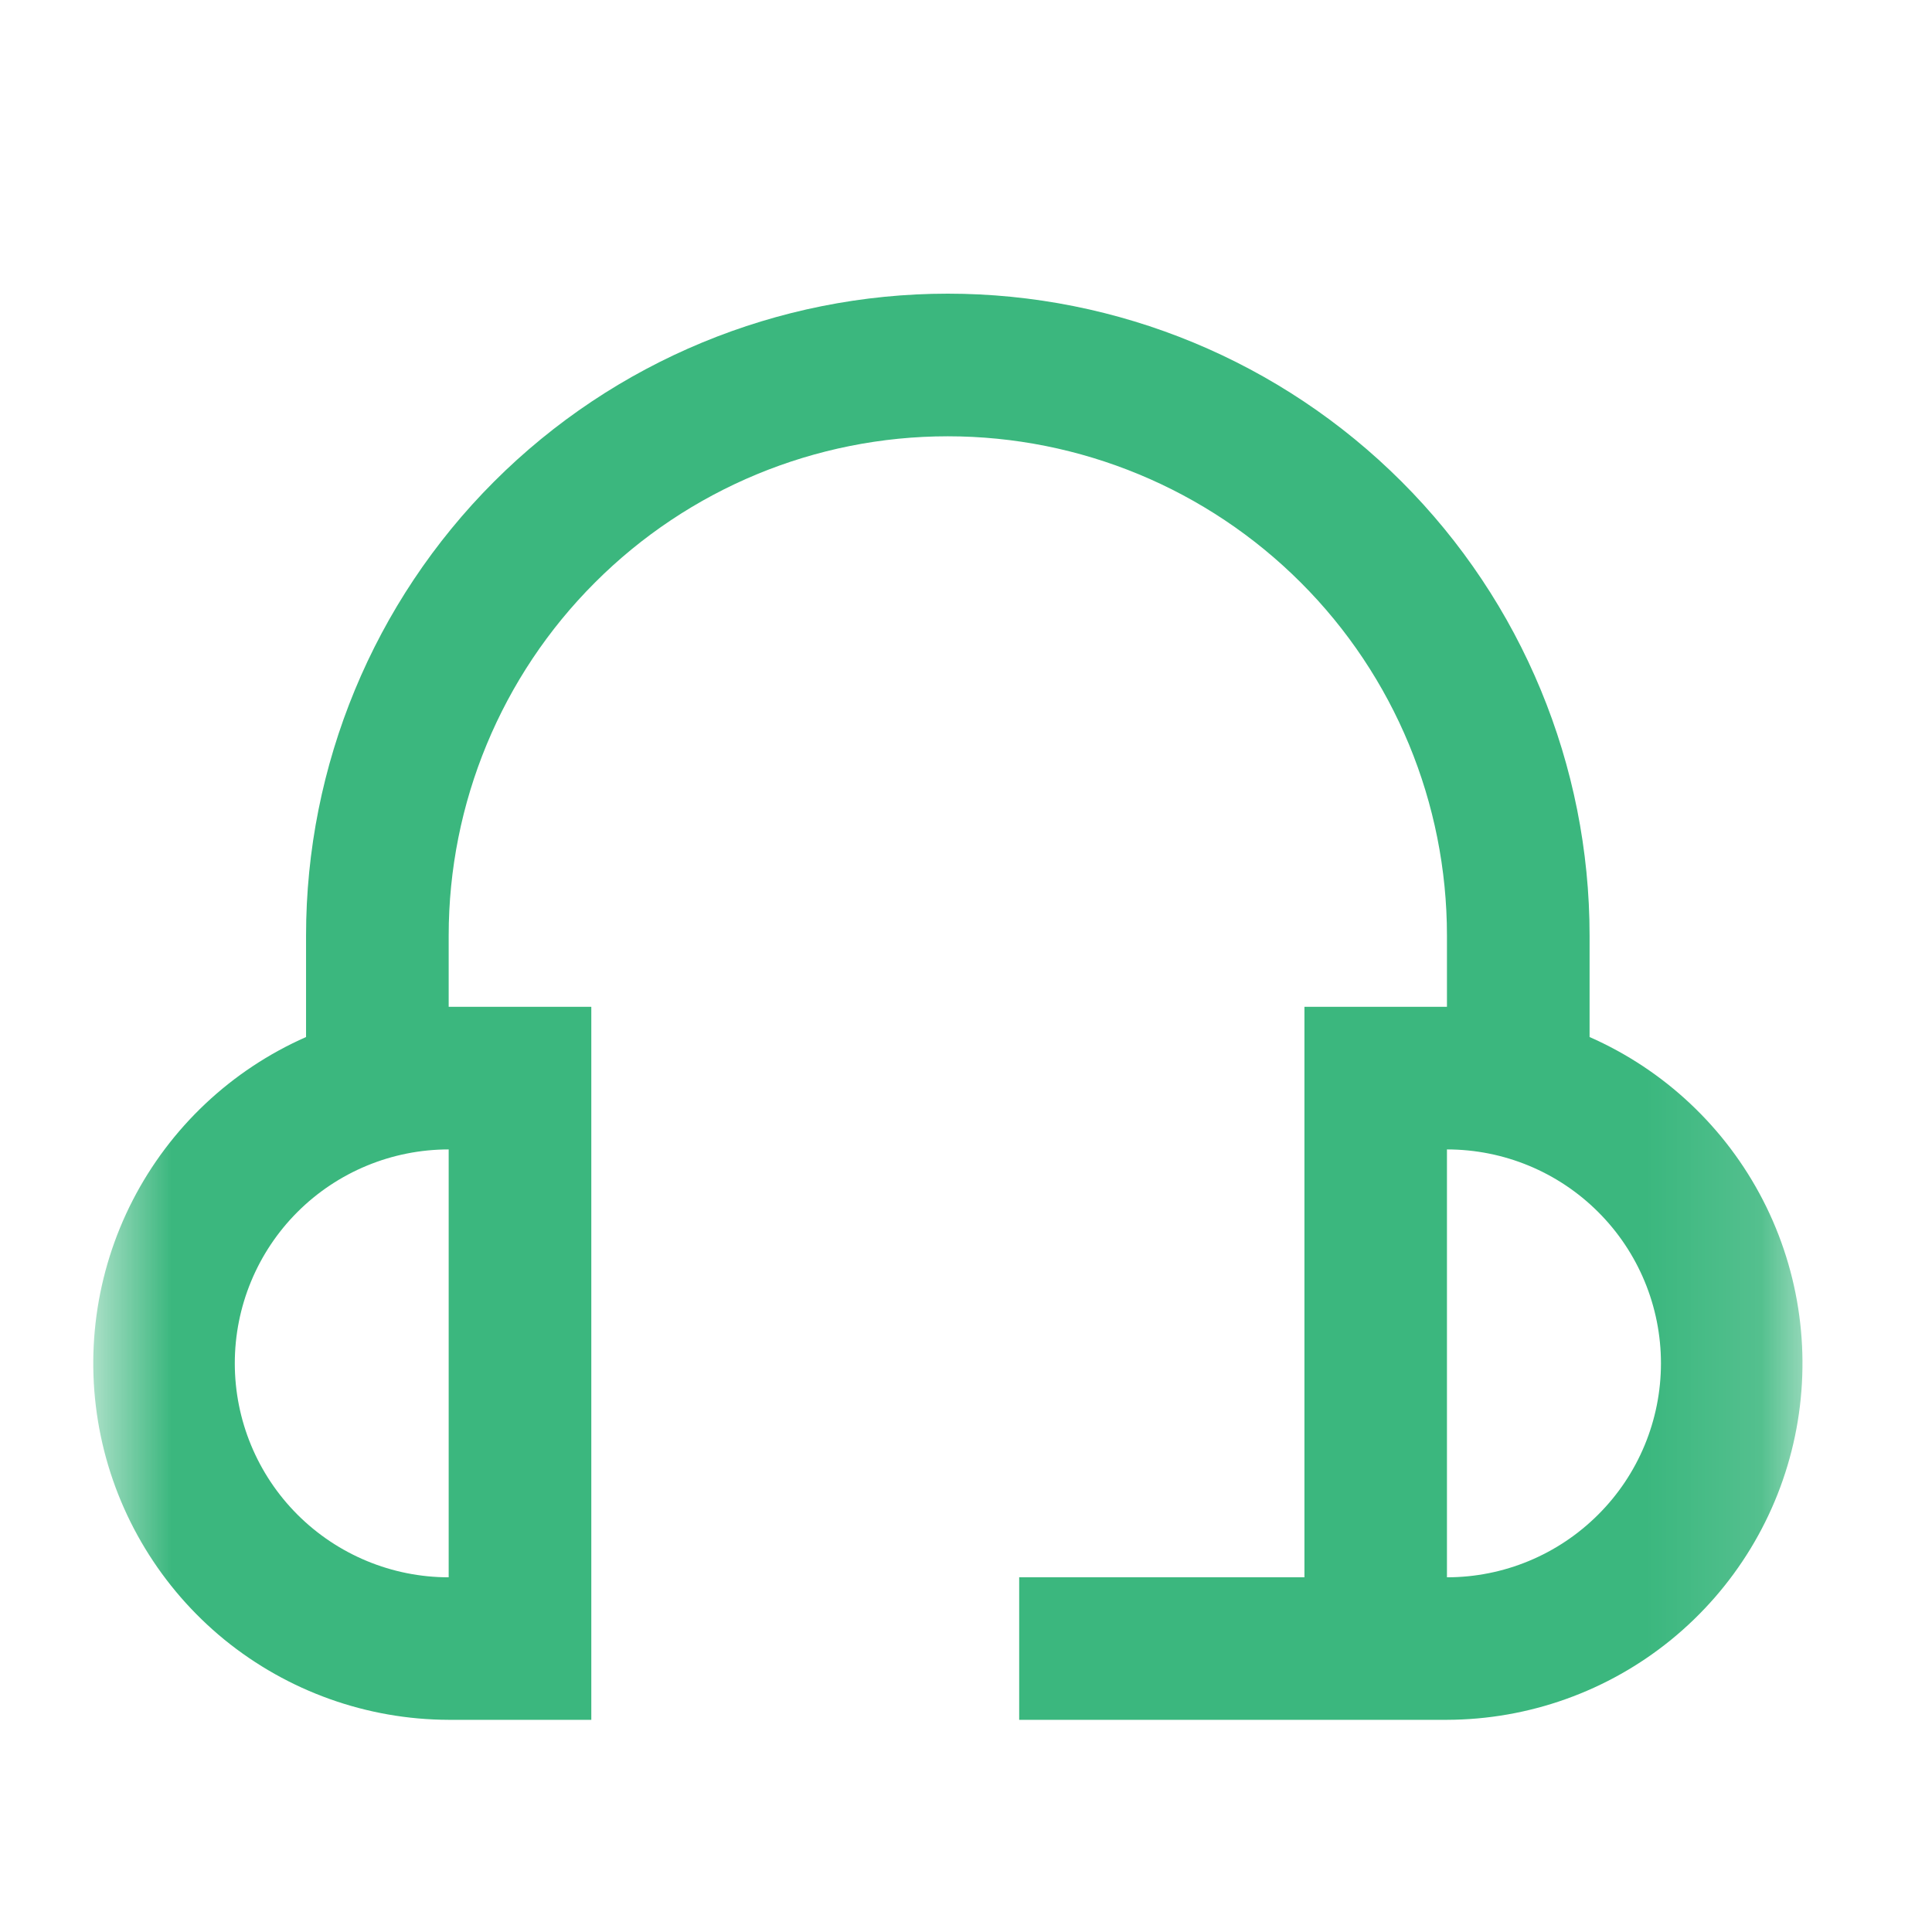 <svg xmlns="http://www.w3.org/2000/svg" width="17" height="17" viewBox="0 0 17 17" fill="none">
<g clip-path="url(#clip0_6511_1926)">
<g clip-path="url(#clip1_6511_1926)">
<g clip-path="url(#clip2_6511_1926)">
<mask id="mask0_6511_1926" style="mask-type:luminance" maskUnits="userSpaceOnUse" x="0" y="1" width="16" height="16">
<path d="M15.871 1.33H0.812V16.388H15.871V1.33Z" fill="white"/>
</mask>
<g mask="url(#mask0_6511_1926)">
<path d="M13.987 9.125V8.232C13.987 6.734 13.393 5.297 12.333 4.238C11.274 3.179 9.838 2.584 8.34 2.584C6.843 2.584 5.406 3.179 4.347 4.238C3.288 5.297 2.693 6.734 2.693 8.232V9.125C2.035 9.415 1.497 9.922 1.168 10.561C0.839 11.201 0.74 11.934 0.887 12.638C1.034 13.341 1.418 13.973 1.975 14.428C2.533 14.882 3.229 15.131 3.948 15.133H5.203V8.859H3.948V8.232C3.948 7.067 4.411 5.949 5.235 5.126C6.058 4.302 7.175 3.839 8.34 3.839C9.505 3.839 10.622 4.302 11.446 5.126C12.27 5.949 12.732 7.067 12.732 8.232V8.859H11.478V13.879H8.968V15.133H12.732C13.452 15.131 14.148 14.882 14.705 14.428C15.263 13.973 15.647 13.341 15.794 12.638C15.941 11.934 15.842 11.201 15.513 10.561C15.184 9.922 14.646 9.415 13.987 9.125ZM3.948 13.879C3.449 13.879 2.97 13.68 2.617 13.327C2.264 12.974 2.066 12.495 2.066 11.996C2.066 11.497 2.264 11.018 2.617 10.665C2.97 10.312 3.449 10.114 3.948 10.114V13.879ZM12.732 13.879V10.114C13.232 10.114 13.71 10.312 14.063 10.665C14.417 11.018 14.615 11.497 14.615 11.996C14.615 12.495 14.417 12.974 14.063 13.327C13.71 13.68 13.232 13.879 12.732 13.879Z" fill="#3BB77E"/>
</g>
</g>
</g>
</g>
<defs>
<clipPath id="clip0_6511_1926">
<rect width="16" height="16" fill="white" transform="translate(0.5 0.92)"/>
</clipPath>
<clipPath id="clip1_6511_1926">
<rect width="16" height="16" fill="white" transform="translate(0.5 0.92)"/>
</clipPath>
<clipPath id="clip2_6511_1926">
<rect width="16" height="16" fill="white" transform="translate(0.5 0.92)"/>
</clipPath>
</defs>
</svg>